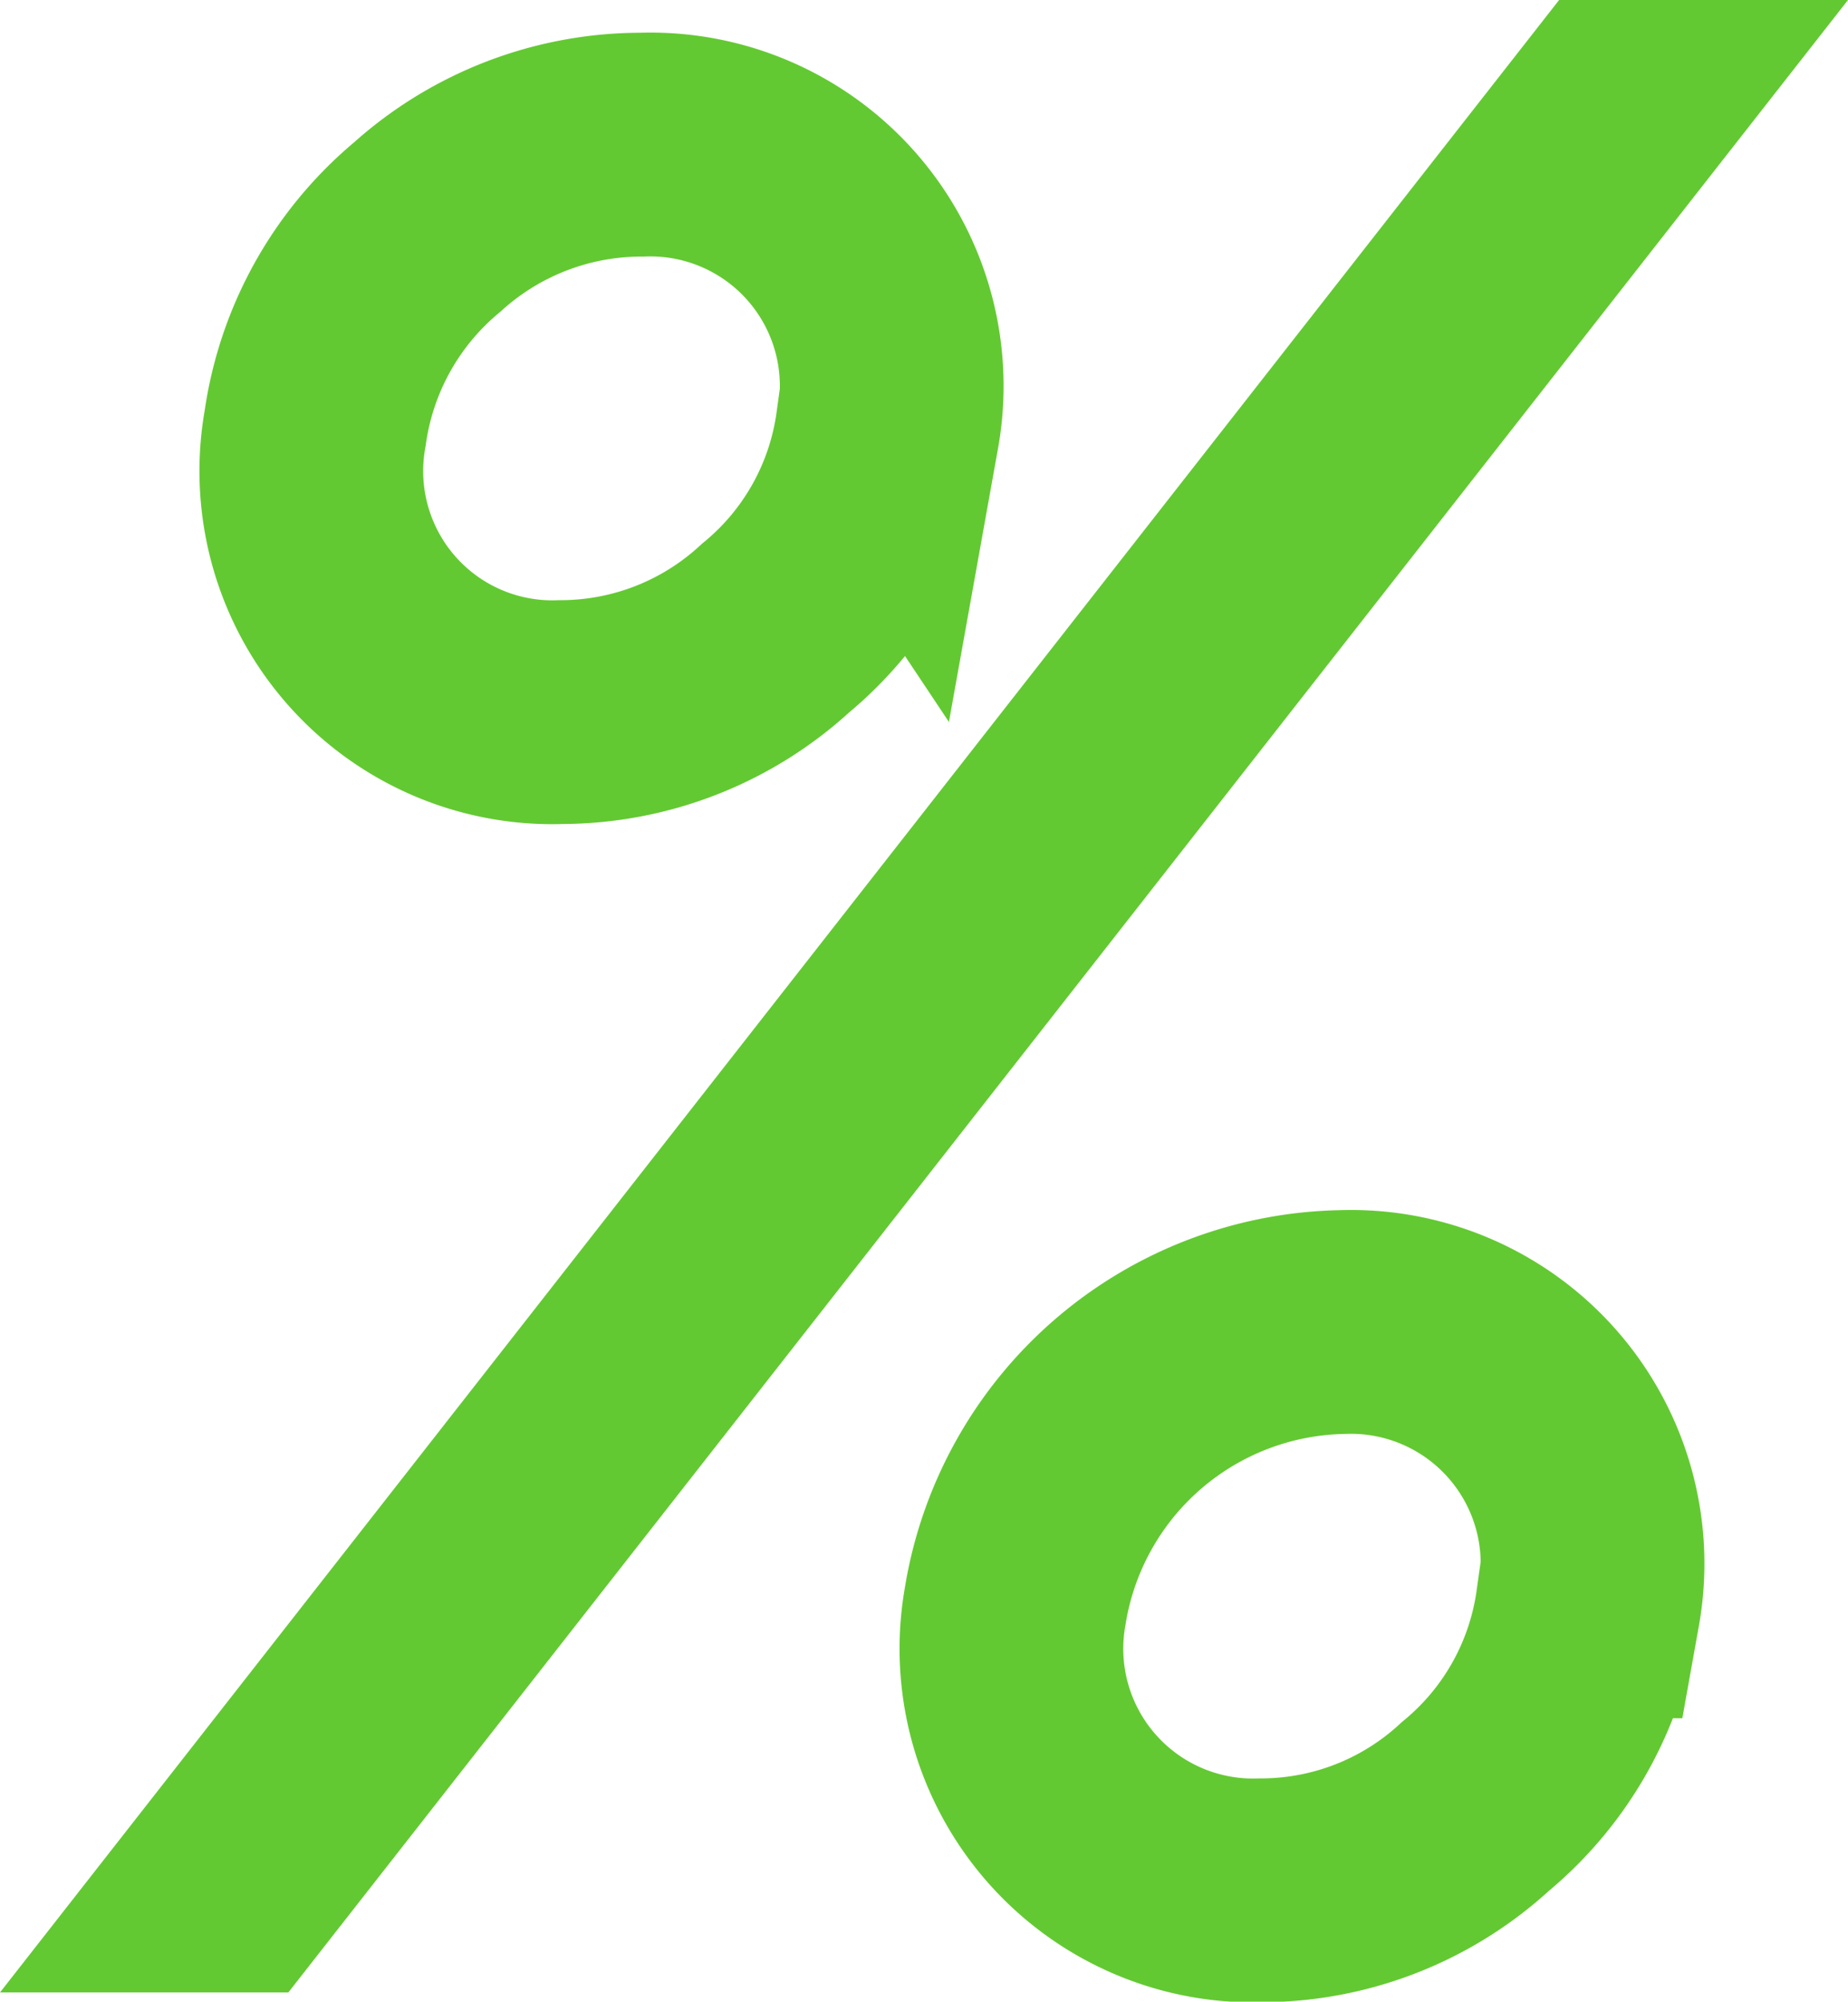 <svg xmlns="http://www.w3.org/2000/svg" viewBox="0 0 66.08 71.54"><defs><style>.cls-1{fill:none;stroke:#63c932;stroke-miterlimit:3;stroke-width:8px;}.cls-2{fill:#63c932;}</style></defs><title>55_3</title><g id="Layer_2" data-name="Layer 2"><g id="Layer_1-2" data-name="Layer 1"><path id="icone_porc_0_Layer0_0_1_STROKES" data-name="icone porc 0 Layer0 0 1 STROKES" class="cls-1" d="M56.76,57.41a11.32,11.32,0,0,1-4,7.15,11.31,11.31,0,0,1-7.66,3,8.64,8.64,0,0,1-8.8-10.15A12.08,12.08,0,0,1,48,47.25a8.64,8.64,0,0,1,8.81,10.16Z"/><path id="icone_porc_0_Layer0_1_1_STROKES" data-name="icone porc 0 Layer0 1 1 STROKES" class="cls-1" d="M31.73,15.29a11.28,11.28,0,0,1-4,7.16,11.34,11.34,0,0,1-7.65,3,8.62,8.62,0,0,1-8.81-10.15,11.43,11.43,0,0,1,4-7.18,11.44,11.44,0,0,1,7.68-2.95,8.63,8.63,0,0,1,8.8,10.15Z"/><g id="icone_porc_0_Layer0_2_FILL" data-name="icone porc 0 Layer0 2 FILL"><path class="cls-2" d="M0,71.21H10.31L66.08,0H55.75Z"/></g></g></g></svg>